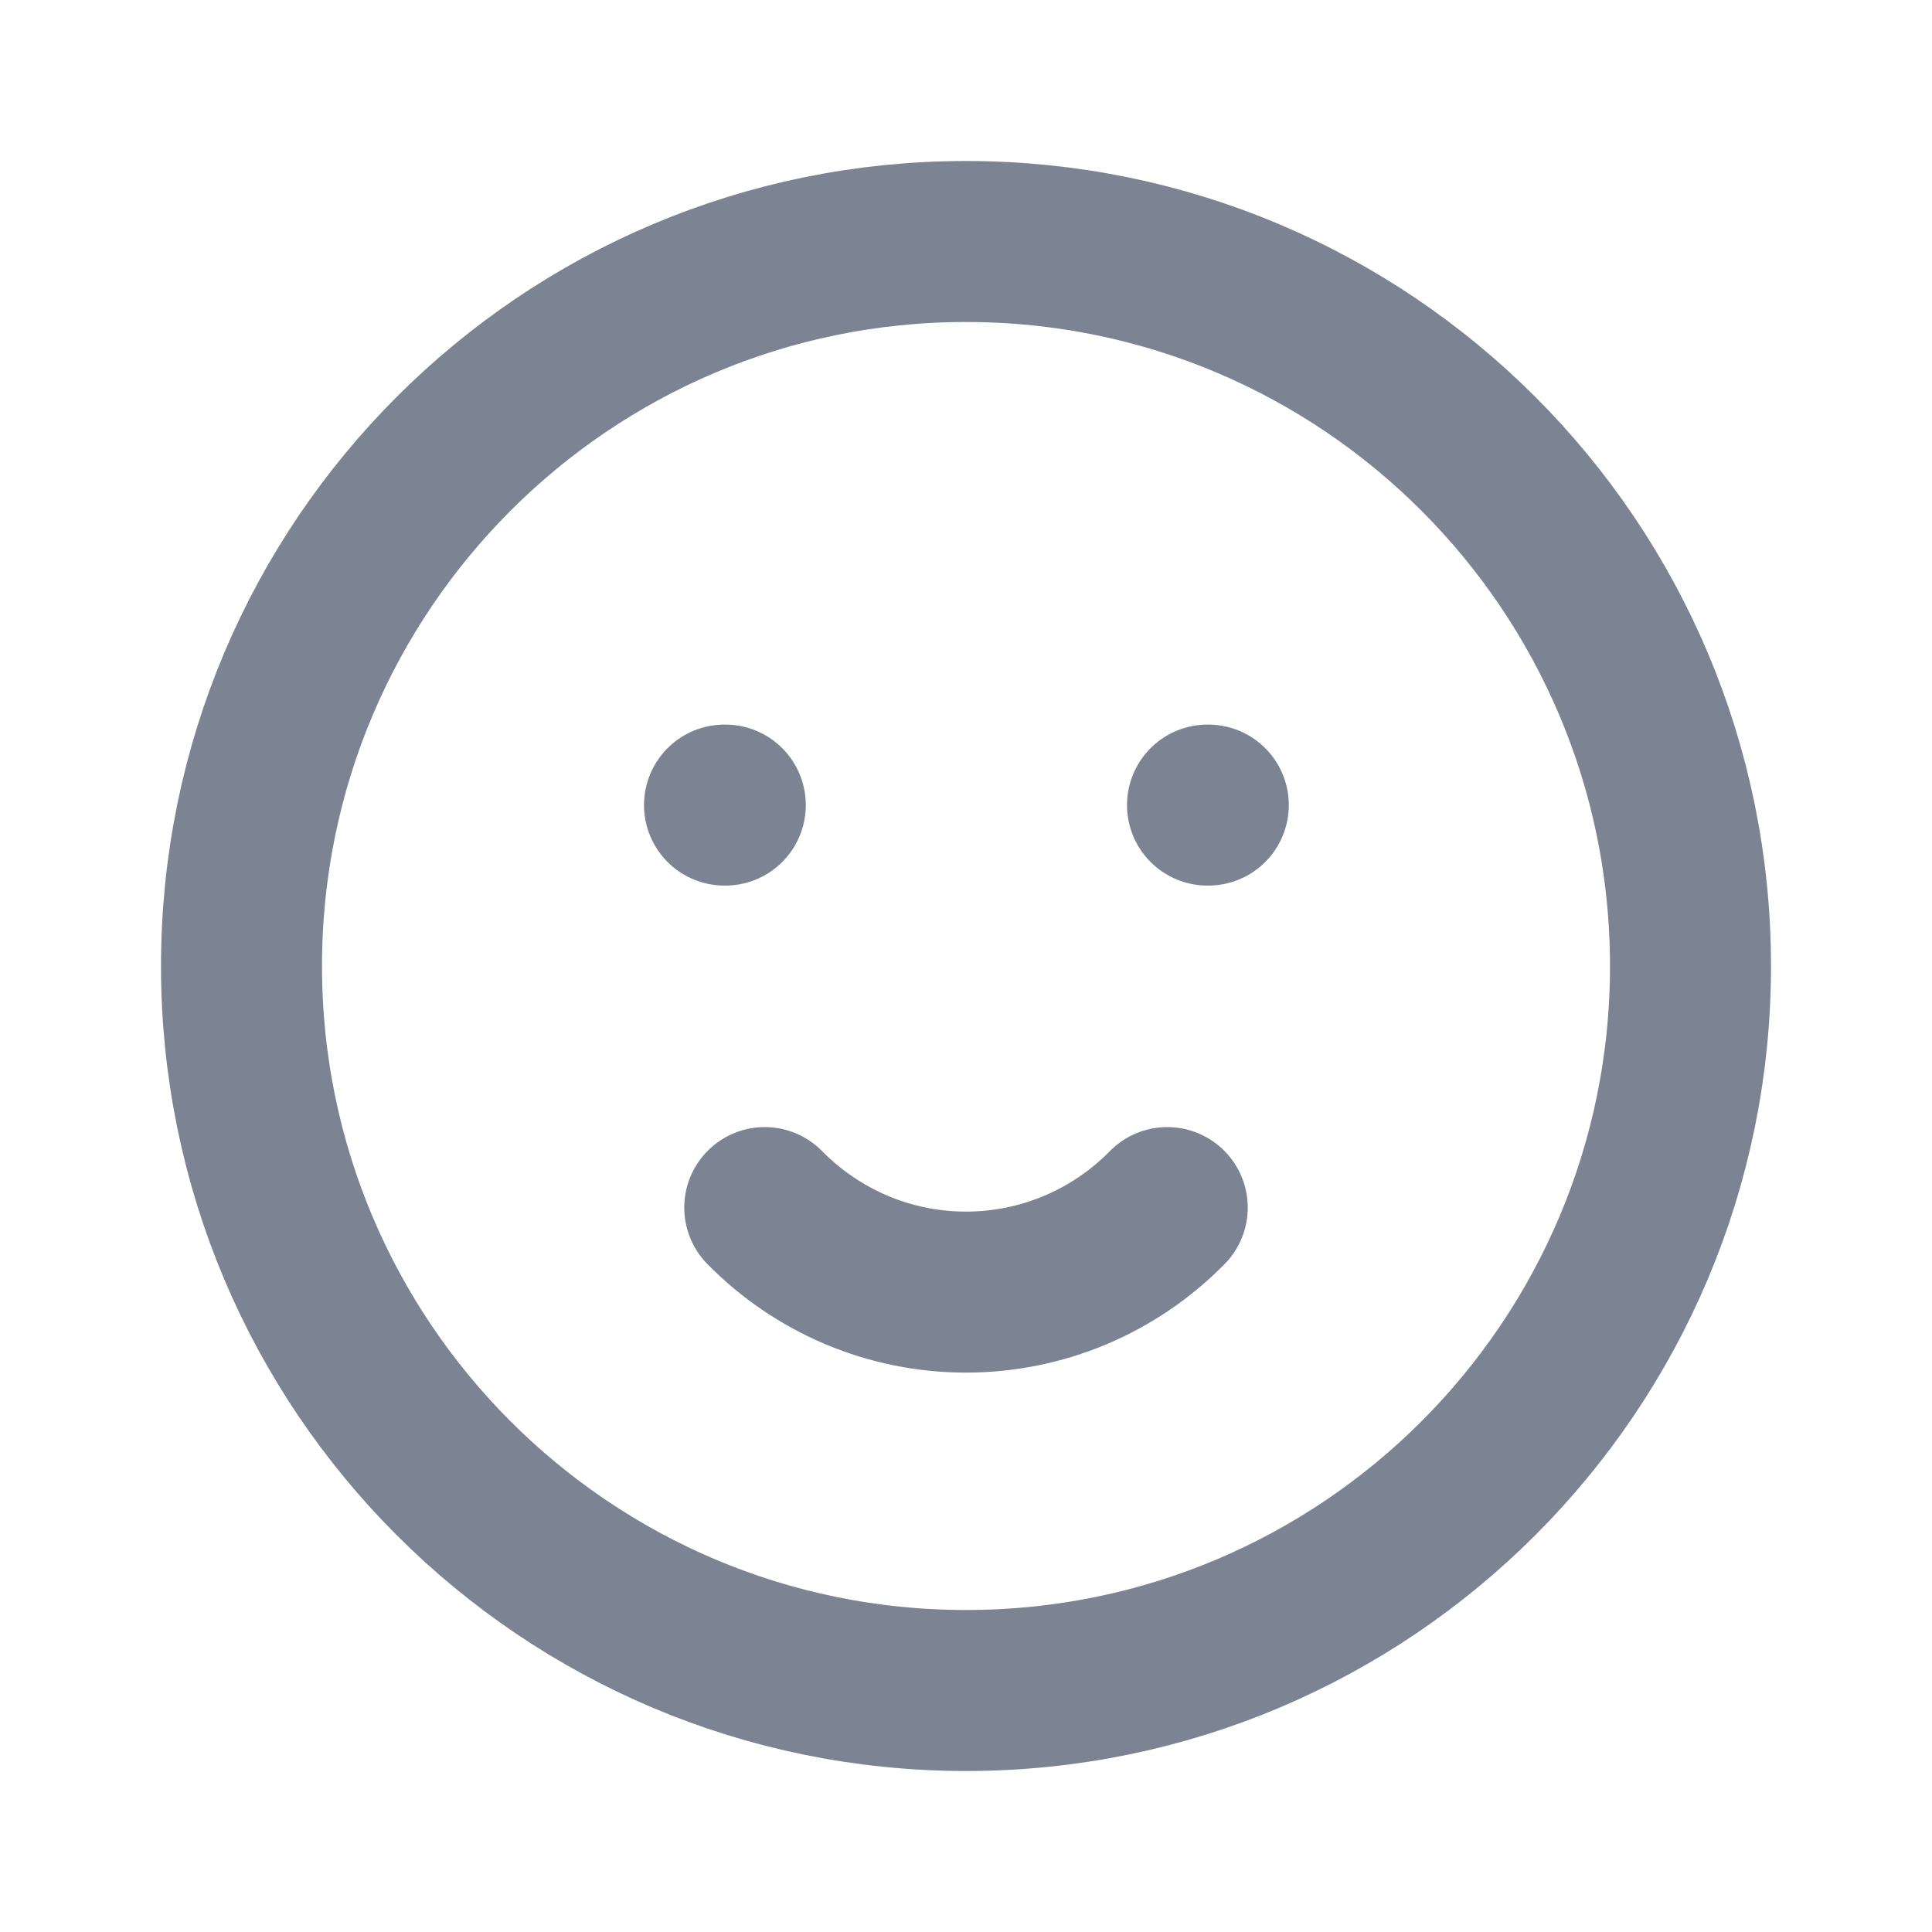 <svg width="24" height="24" viewBox="0 0 24 24" fill="none" xmlns="http://www.w3.org/2000/svg">
<g clip-path="url(#clip0_335_3189)">
<path d="M12 21C16.971 21 21 16.971 21 12.001C21 7.03 16.971 3 12 3C7.029 3 3 7.03 3 12.001C3 16.971 7.029 21 12 21Z" stroke="#7C8493" stroke-width="2" stroke-linecap="round" stroke-linejoin="round"/>
<path d="M9 10.001H9.01" stroke="#7C8493" stroke-width="2" stroke-linecap="round" stroke-linejoin="round"/>
<path d="M15 10.001H15.01" stroke="#7C8493" stroke-width="2" stroke-linecap="round" stroke-linejoin="round"/>
<path d="M9.5 15.001C9.826 15.333 10.215 15.597 10.644 15.778C11.073 15.958 11.534 16.051 12 16.051C12.466 16.051 12.927 15.958 13.356 15.778C13.785 15.597 14.174 15.333 14.5 15.001" stroke="#7C8493" stroke-width="2" stroke-linecap="round" stroke-linejoin="round"/>
</g>
<defs>
<clipPath id="clip0_335_3189">
<rect width="24" height="24" fill="white" transform="translate(0 0)"/>
</clipPath>
</defs>
</svg>
